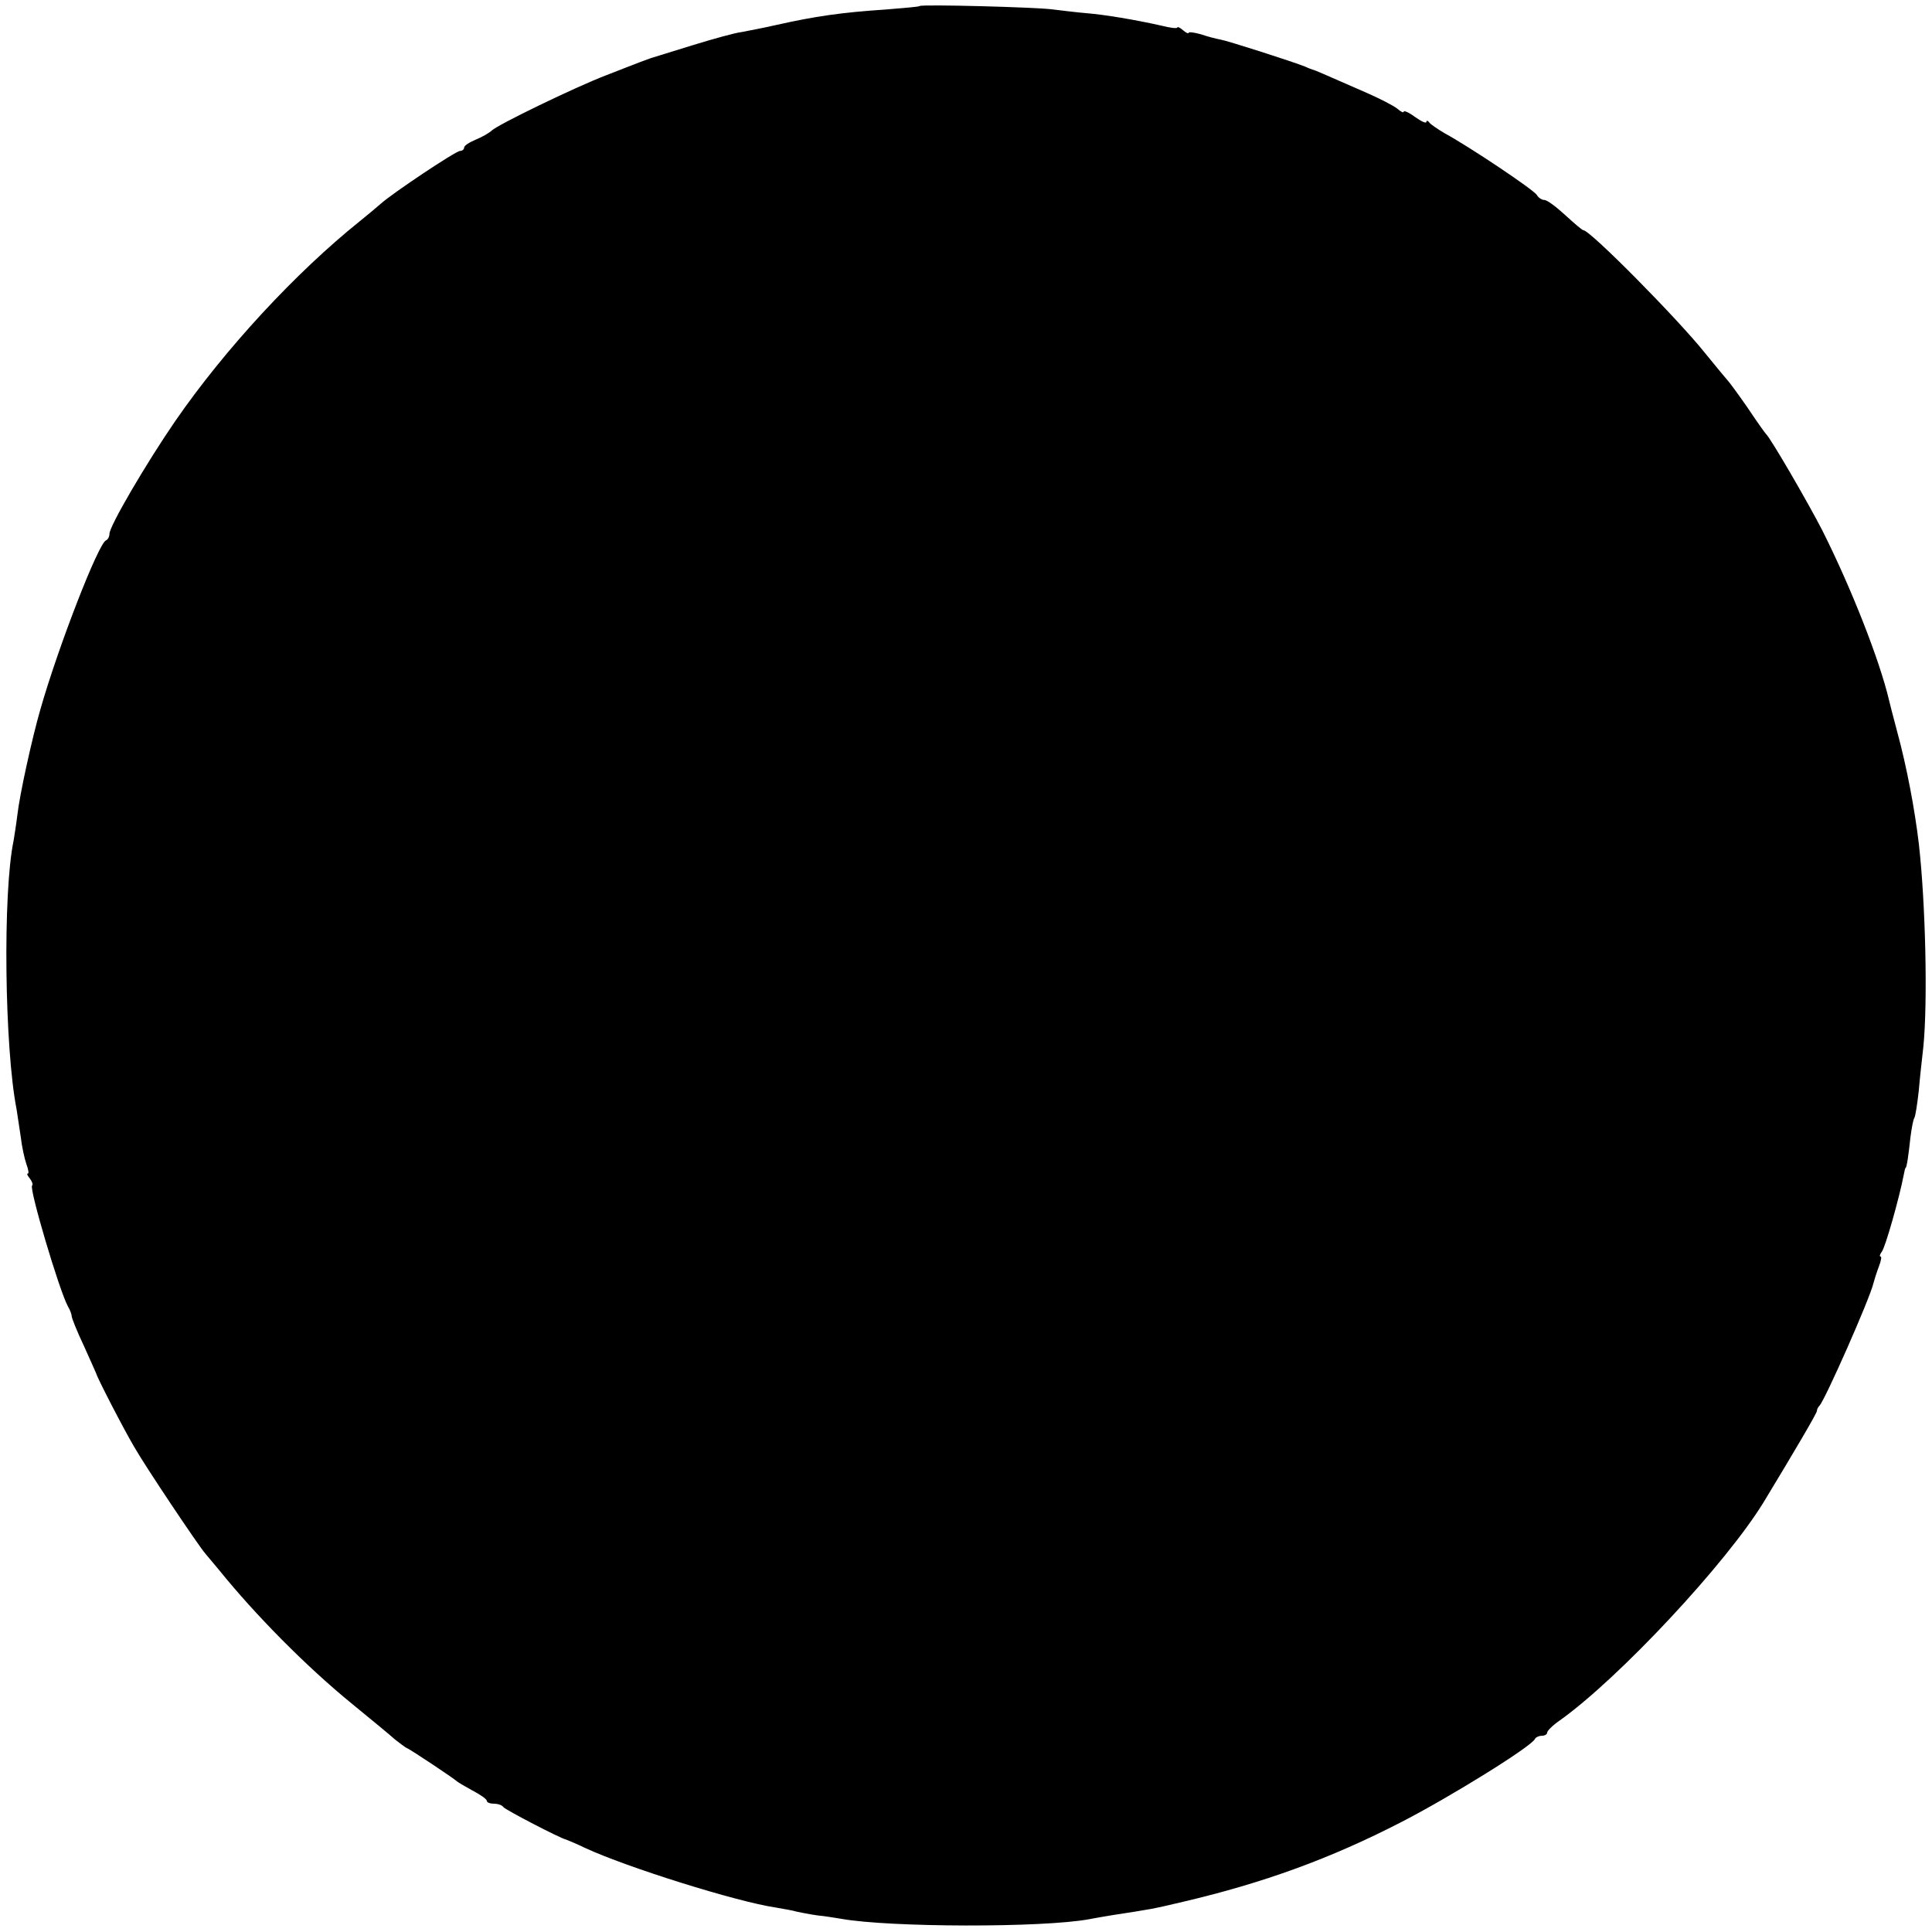 <?xml version="1.0" standalone="no"?>
<!DOCTYPE svg PUBLIC "-//W3C//DTD SVG 20010904//EN"
 "http://www.w3.org/TR/2001/REC-SVG-20010904/DTD/svg10.dtd">
<svg version="1.0" xmlns="http://www.w3.org/2000/svg"
 width="512pt" height="512pt" viewBox="0 0 512 512"
 preserveAspectRatio="xMidYMid meet">
<g transform="translate(0,512) scale(0.1,-0.1)"
fill="#000000" stroke="none">
<path d="M2437 5104 c-1 -2 -40 -5 -87 -9 -121 -8 -189 -18 -292 -41 -35 -8
-77 -16 -93 -19 -17 -2 -75 -18 -130 -35 -55 -17 -104 -32 -110 -34 -5 -2 -19
-7 -30 -11 -11 -4 -51 -20 -90 -35 -83 -32 -285 -130 -302 -146 -6 -6 -25 -17
-42 -24 -17 -7 -31 -16 -31 -21 0 -5 -5 -9 -11 -9 -11 0 -179 -112 -210 -140
-9 -8 -33 -28 -54 -45 -171 -137 -358 -339 -490 -530 -77 -112 -175 -279 -175
-300 0 -7 -4 -15 -9 -17 -20 -7 -127 -283 -174 -448 -22 -76 -55 -226 -61
-280 -3 -25 -8 -55 -10 -68 -29 -138 -24 -550 8 -712 2 -14 7 -46 11 -73 3
-26 10 -58 15 -72 5 -14 7 -25 4 -25 -4 0 -1 -6 5 -13 6 -8 9 -16 6 -19 -8 -8
72 -278 95 -320 6 -10 10 -22 10 -26 0 -5 14 -40 32 -78 17 -38 32 -71 33 -74
2 -10 72 -146 101 -195 29 -51 169 -260 188 -282 6 -7 22 -26 36 -43 96 -119
232 -257 355 -357 50 -41 100 -82 112 -93 13 -10 26 -20 30 -22 11 -4 127 -82
133 -88 3 -3 22 -14 42 -25 21 -11 38 -23 38 -27 0 -5 9 -8 19 -8 11 0 22 -4
25 -9 5 -7 151 -83 166 -86 3 -1 25 -10 50 -22 112 -52 403 -143 505 -158 22
-4 47 -8 56 -11 9 -2 34 -7 55 -10 22 -2 50 -7 63 -9 128 -23 535 -24 658 -1
10 2 38 7 63 11 97 15 101 15 185 35 213 50 390 114 580 212 130 67 346 201
353 220 2 4 10 8 18 8 8 0 14 4 14 8 0 5 15 20 34 33 156 111 442 417 541 580
83 137 140 234 140 240 0 4 3 10 7 14 15 16 134 285 143 325 2 8 8 27 14 43 6
15 8 27 5 27 -4 0 -2 6 3 13 9 10 47 145 58 203 2 11 4 19 5 19 3 0 8 35 13
82 3 23 7 45 10 50 3 4 8 37 12 73 3 36 9 88 12 115 12 119 6 382 -12 540 -11
92 -32 203 -57 295 -11 41 -21 80 -22 85 -25 106 -100 297 -177 450 -37 72
-136 243 -149 255 -3 3 -25 34 -49 70 -25 36 -48 67 -51 70 -3 3 -31 37 -62
75 -71 89 -304 325 -322 325 -3 0 -24 18 -48 40 -24 22 -48 40 -55 40 -7 0
-16 6 -20 13 -8 14 -182 130 -243 163 -19 11 -38 24 -42 29 -4 6 -8 6 -8 2 0
-5 -13 1 -30 13 -16 12 -30 18 -30 14 0 -4 -8 0 -17 8 -10 8 -45 26 -79 41
-121 53 -139 61 -144 62 -3 1 -12 4 -20 8 -35 14 -207 69 -225 72 -11 2 -35 8
-52 14 -18 5 -33 7 -33 4 0 -3 -7 0 -15 7 -8 7 -15 10 -15 7 0 -3 -19 -1 -42
5 -71 16 -150 29 -198 33 -25 2 -65 7 -90 10 -43 6 -348 14 -353 9z"/>
</g>
</svg>
